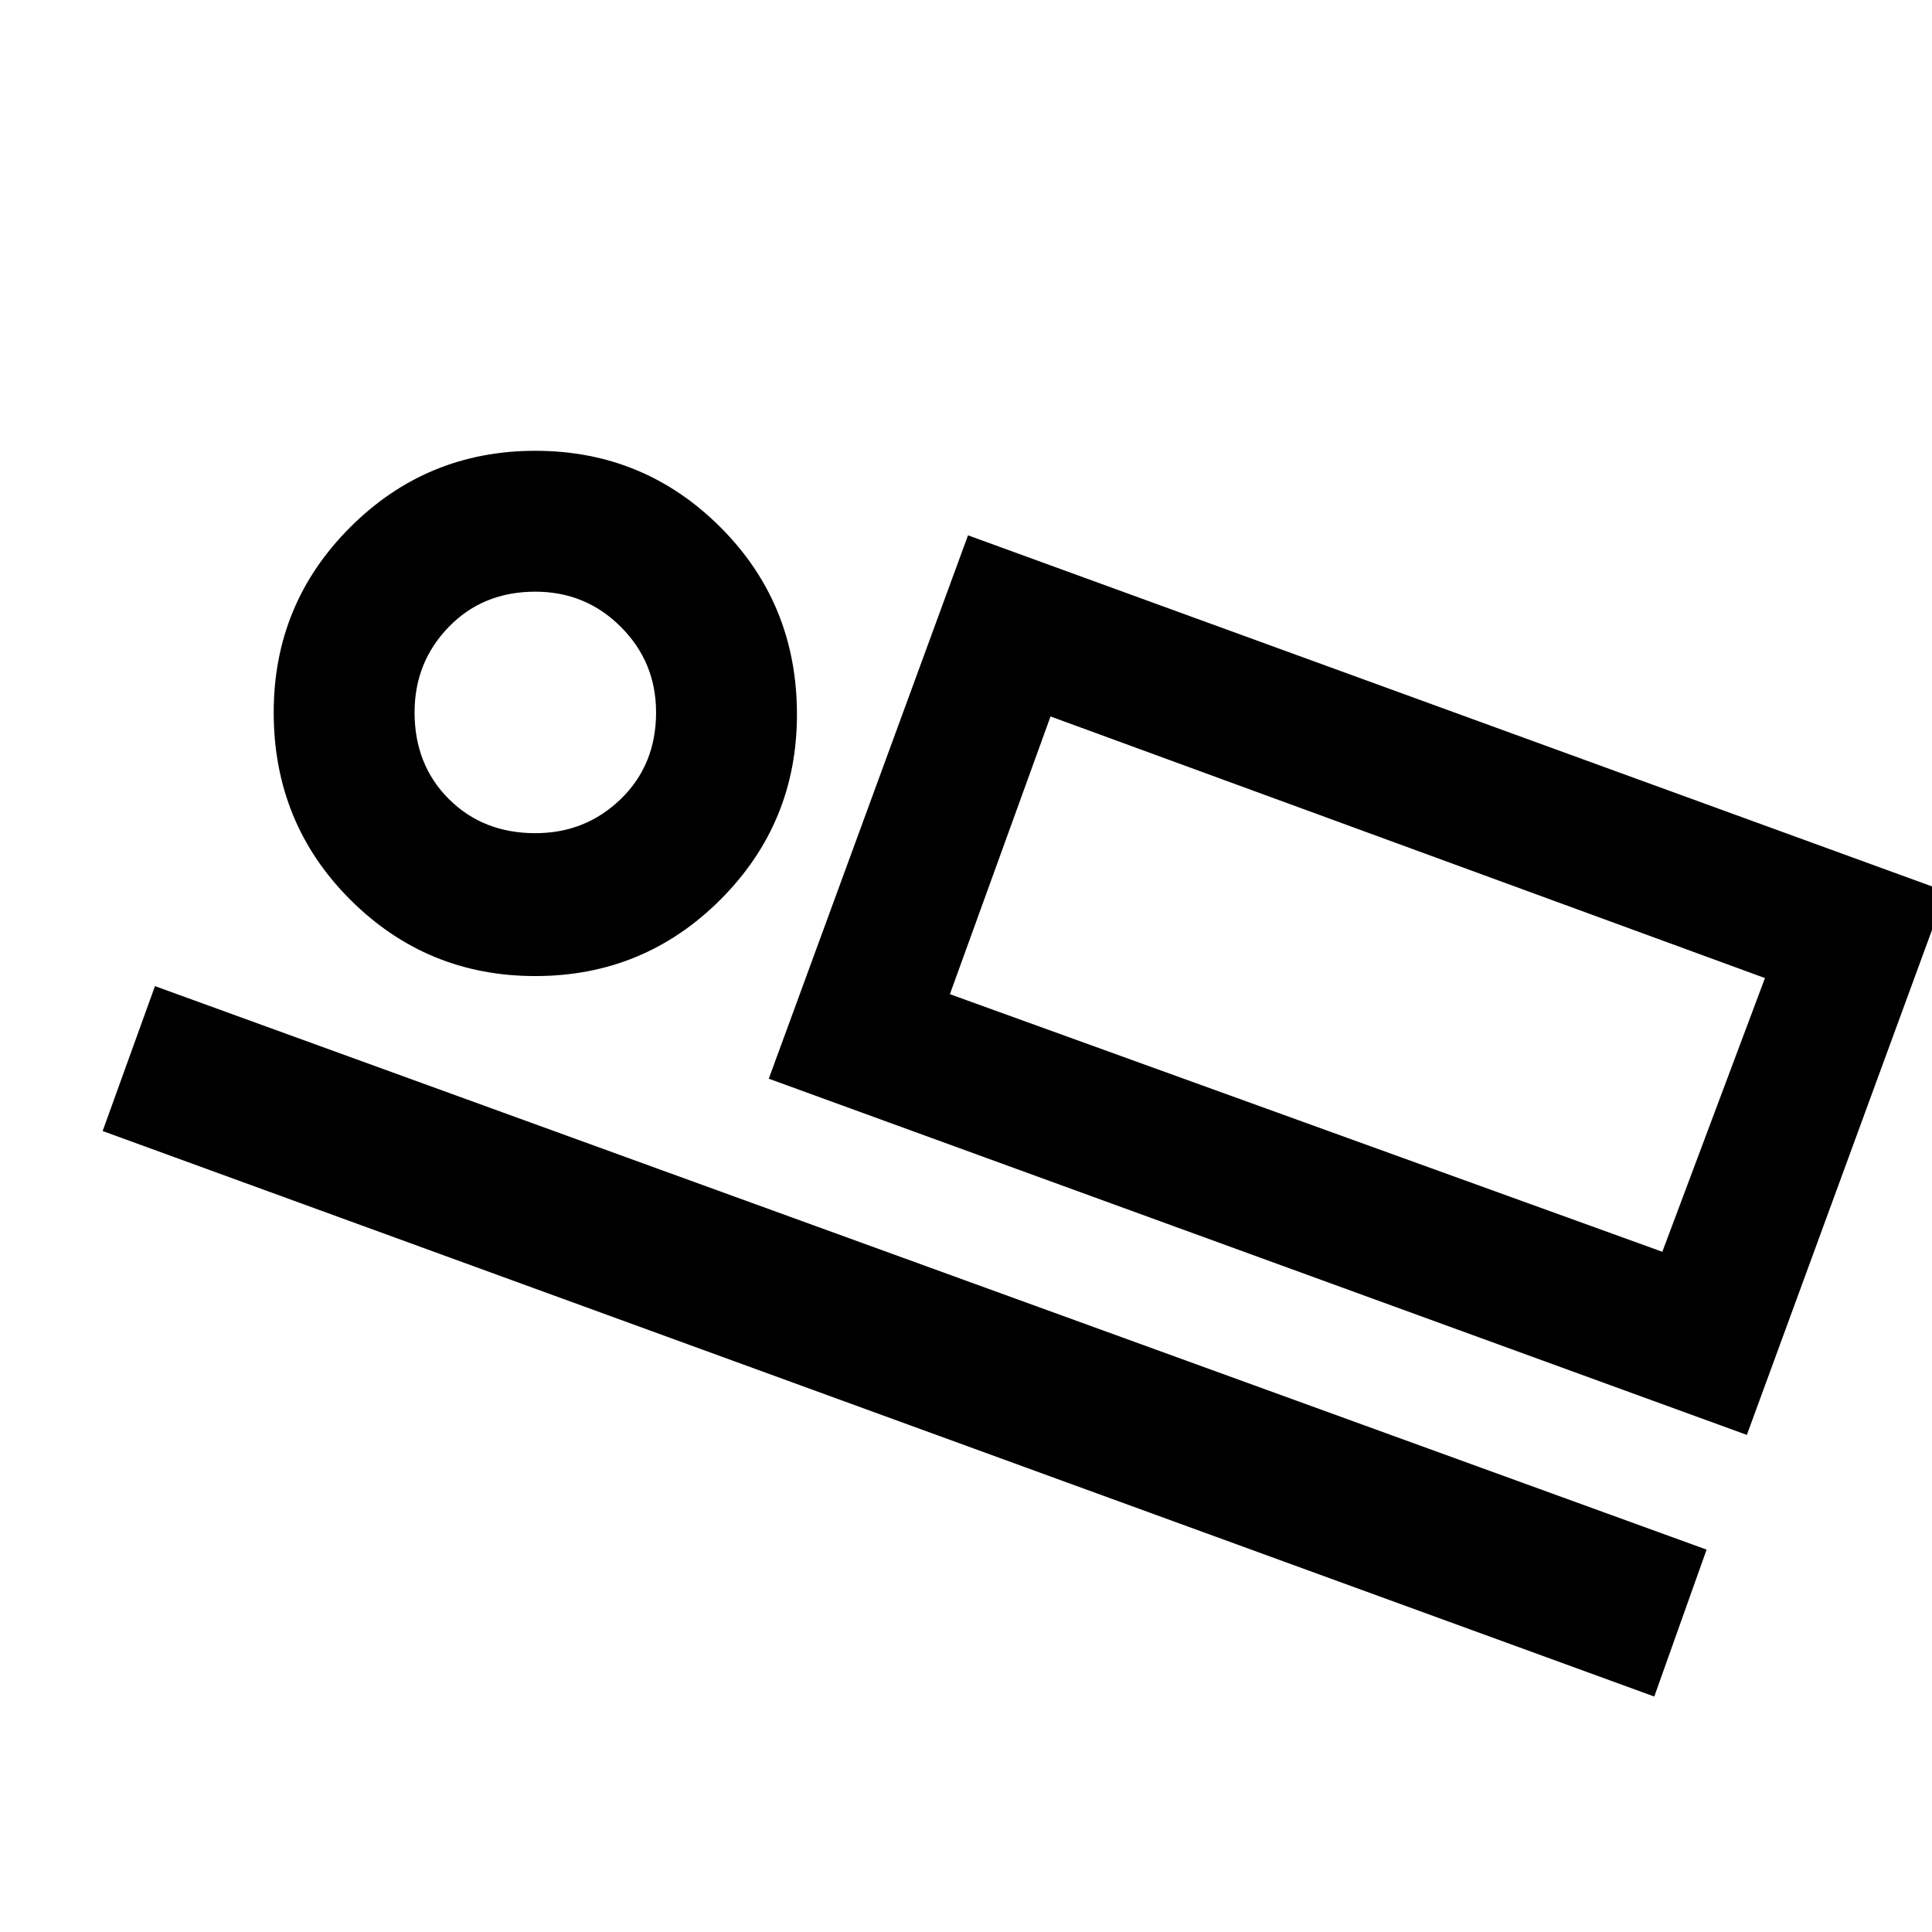 <svg xmlns="http://www.w3.org/2000/svg" height="48" width="48"><path d="M19.1 26.8 24.05 13.3 48.35 22.15 43.4 35.65ZM2.55 28.1 3.85 24.5 42.4 38.5 41.1 42.15ZM13.3 24.25Q10.6 24.25 8.7 22.35Q6.8 20.45 6.8 17.7Q6.8 15 8.7 13.1Q10.6 11.2 13.3 11.2Q16 11.2 17.9 13.1Q19.8 15 19.8 17.75Q19.8 20.45 17.9 22.35Q16 24.25 13.3 24.25ZM13.3 20.7Q14.55 20.7 15.425 19.85Q16.3 19 16.3 17.7Q16.3 16.45 15.425 15.575Q14.55 14.7 13.3 14.7Q12 14.7 11.15 15.575Q10.3 16.45 10.3 17.7Q10.3 19 11.15 19.85Q12 20.7 13.3 20.7ZM23.6 24.7 41.3 31.1 43.85 24.3 26.1 17.8ZM13.3 17.7Q13.3 17.7 13.3 17.7Q13.3 17.7 13.3 17.7Q13.3 17.7 13.3 17.7Q13.3 17.7 13.3 17.7Q13.3 17.7 13.3 17.7Q13.3 17.7 13.3 17.7Q13.3 17.7 13.3 17.7Q13.3 17.7 13.3 17.7ZM26.1 17.8 23.6 24.7Z"/></svg>